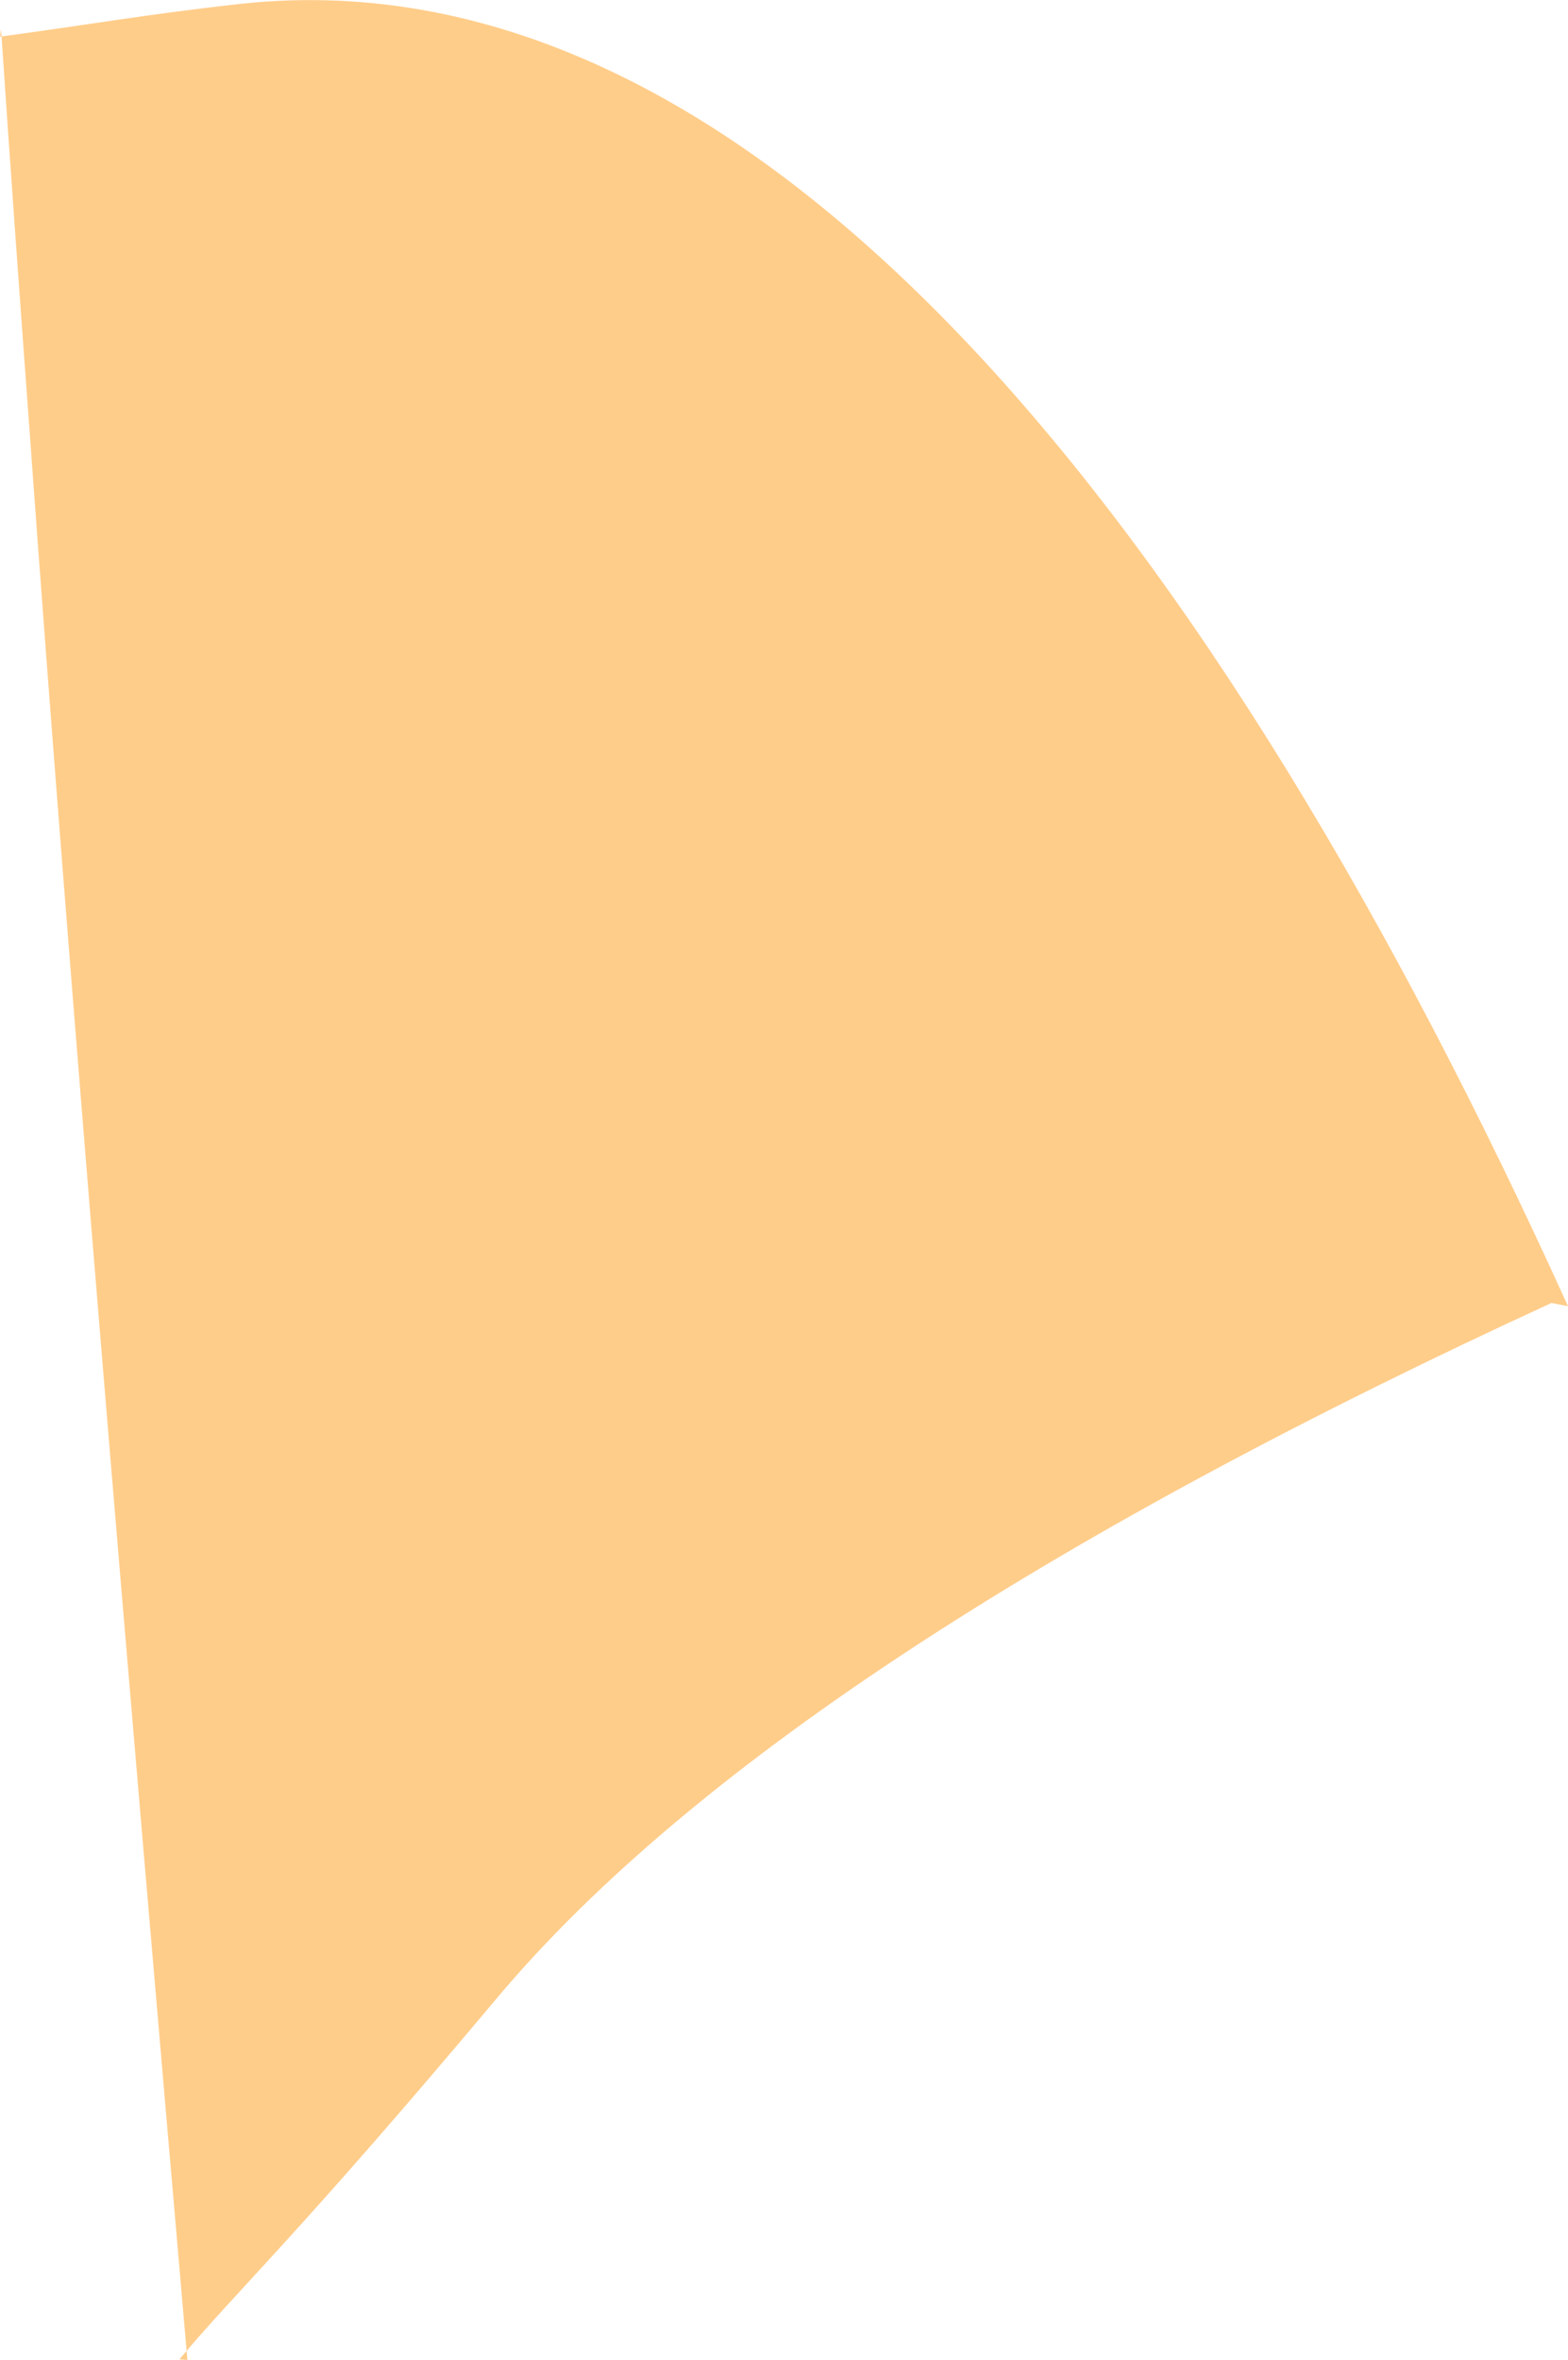 <?xml version="1.0" encoding="iso-8859-1"?>
<!-- Generator: Adobe Illustrator 16.0.0, SVG Export Plug-In . SVG Version: 6.00 Build 0)  -->
<!DOCTYPE svg PUBLIC "-//W3C//DTD SVG 1.1//EN" "http://www.w3.org/Graphics/SVG/1.1/DTD/svg11.dtd">
<svg version="1.1" id="Layer_1" xmlns="http://www.w3.org/2000/svg" xmlns:xlink="http://www.w3.org/1999/xlink" x="0px" y="0px"
	 width="4.368px" height="6.573px" viewBox="0 0 4.368 6.573" style="enable-background:new 0 0 4.368 6.573;" xml:space="preserve"
	>
<path style="fill:#FFCD8A;" d="M0.522,6.573C0.354,4.637,0.196,2.775,0.082,1.195C0.056,0.842,0.029,0.47,0.003,0.082L0,0.102
	C0.234,0.071,0.406,0.04,0.668,0.011c1.457-0.16,2.729,1.485,3.7,3.627L4.322,3.629c-1.349,0.62-2.382,1.272-2.941,1.94
	C0.828,6.228,0.656,6.384,0.5,6.571L0.522,6.573z"/>
</svg>
